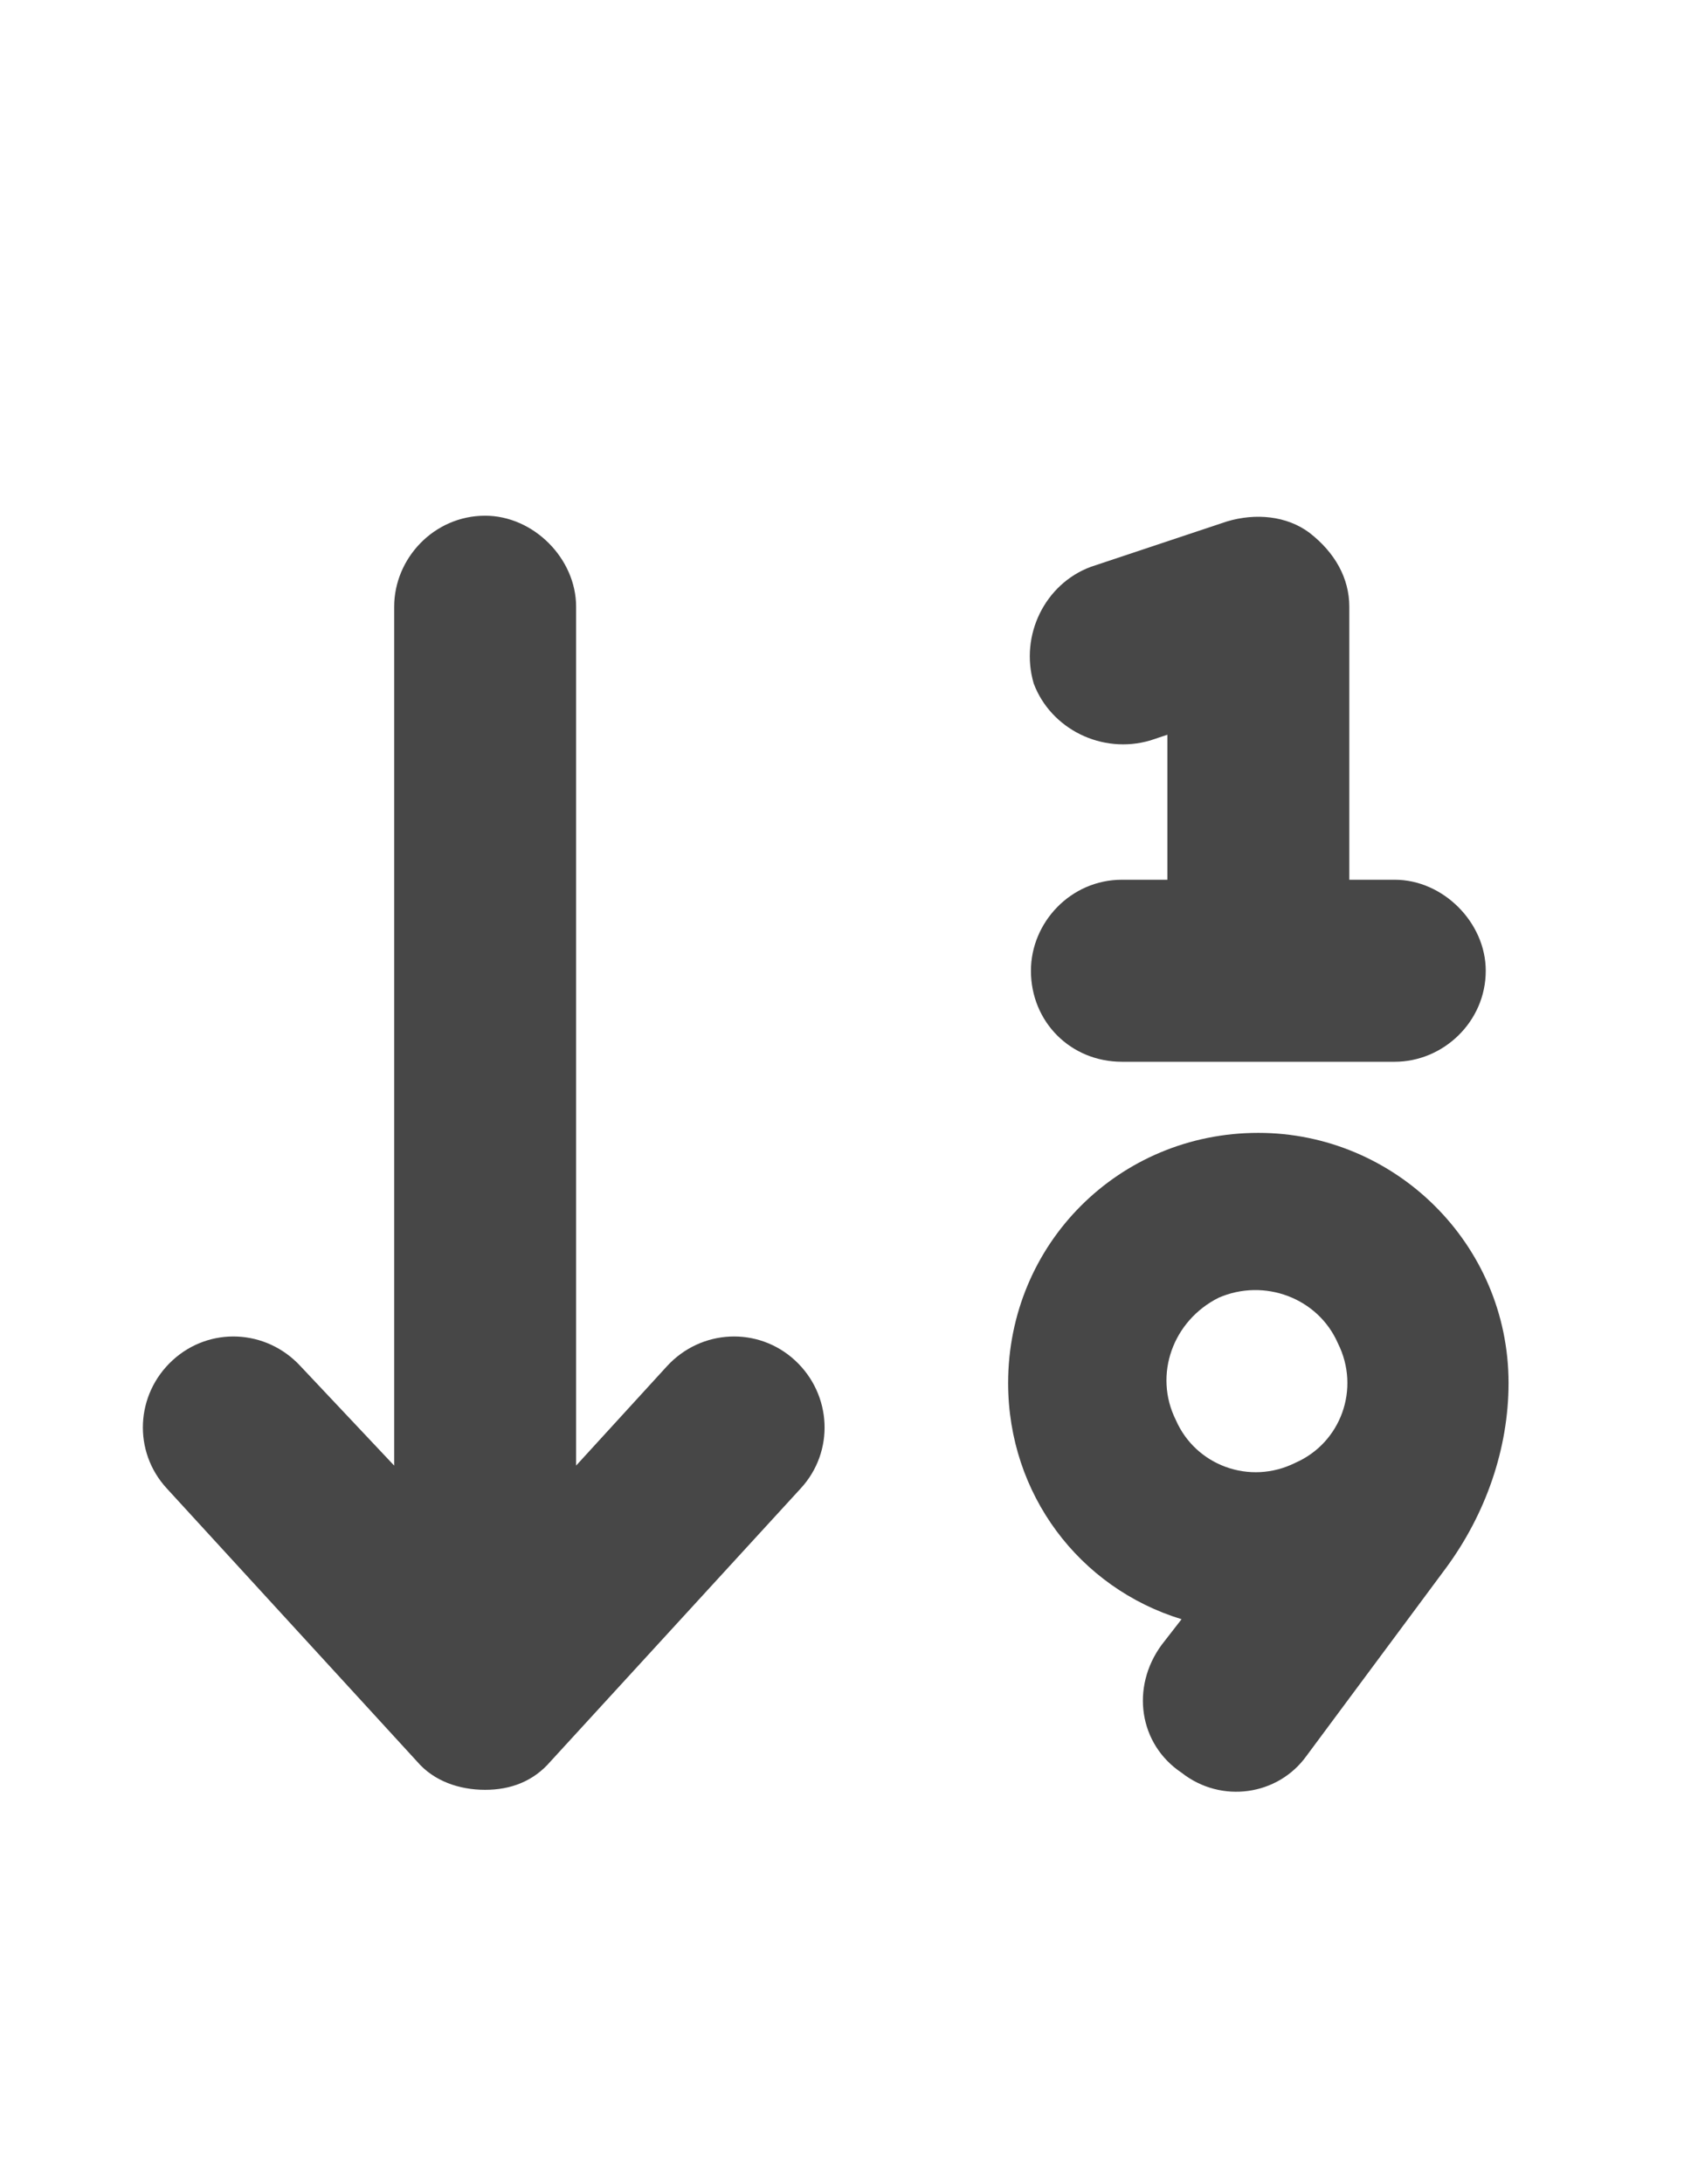 <svg width="14" height="18" viewBox="0 0 14 18" fill="none" xmlns="http://www.w3.org/2000/svg">
<g id="label-paired / caption / arrow-down-one-nine-caption / fill" clip-path="url(#clip0_2556_10513)">
<path id="icon" d="M10.797 4.391C11.008 4.555 11.125 4.766 11.125 5V7.25H11.5C11.898 7.25 12.25 7.602 12.25 8C12.25 8.422 11.898 8.75 11.5 8.75H10.375H9.25C8.828 8.75 8.5 8.422 8.5 8C8.5 7.602 8.828 7.25 9.25 7.25H9.625V6.055L9.484 6.102C9.086 6.219 8.664 6.008 8.523 5.633C8.406 5.234 8.617 4.812 8.992 4.672L10.117 4.297C10.352 4.227 10.609 4.25 10.797 4.391ZM4 14.75C3.789 14.75 3.578 14.68 3.438 14.516L1.375 12.266C1.094 11.961 1.117 11.492 1.422 11.211C1.727 10.93 2.195 10.953 2.477 11.258L3.25 12.078V5C3.25 4.602 3.578 4.25 4 4.25C4.398 4.25 4.75 4.602 4.75 5V12.078L5.5 11.258C5.781 10.953 6.25 10.93 6.555 11.211C6.859 11.492 6.883 11.961 6.602 12.266L4.539 14.516C4.398 14.68 4.211 14.75 4 14.75ZM10.047 10.695C9.672 10.883 9.508 11.328 9.695 11.703C9.859 12.078 10.305 12.242 10.68 12.055C11.055 11.891 11.219 11.445 11.031 11.07C10.867 10.695 10.422 10.531 10.047 10.695ZM9.742 13.344C8.898 13.086 8.312 12.312 8.312 11.398C8.312 10.25 9.227 9.336 10.375 9.336C11.5 9.336 12.438 10.25 12.438 11.398C12.438 11.938 12.25 12.477 11.922 12.922L10.773 14.469C10.539 14.797 10.07 14.867 9.742 14.609C9.391 14.375 9.32 13.906 9.578 13.555L9.742 13.344Z" fill="black" fill-opacity="0.72"/>
</g>
<defs>
<clipPath id="clip0_2556_10513">
<rect width="14" height="18" fill="white"/>
</clipPath>
</defs>
</svg>
